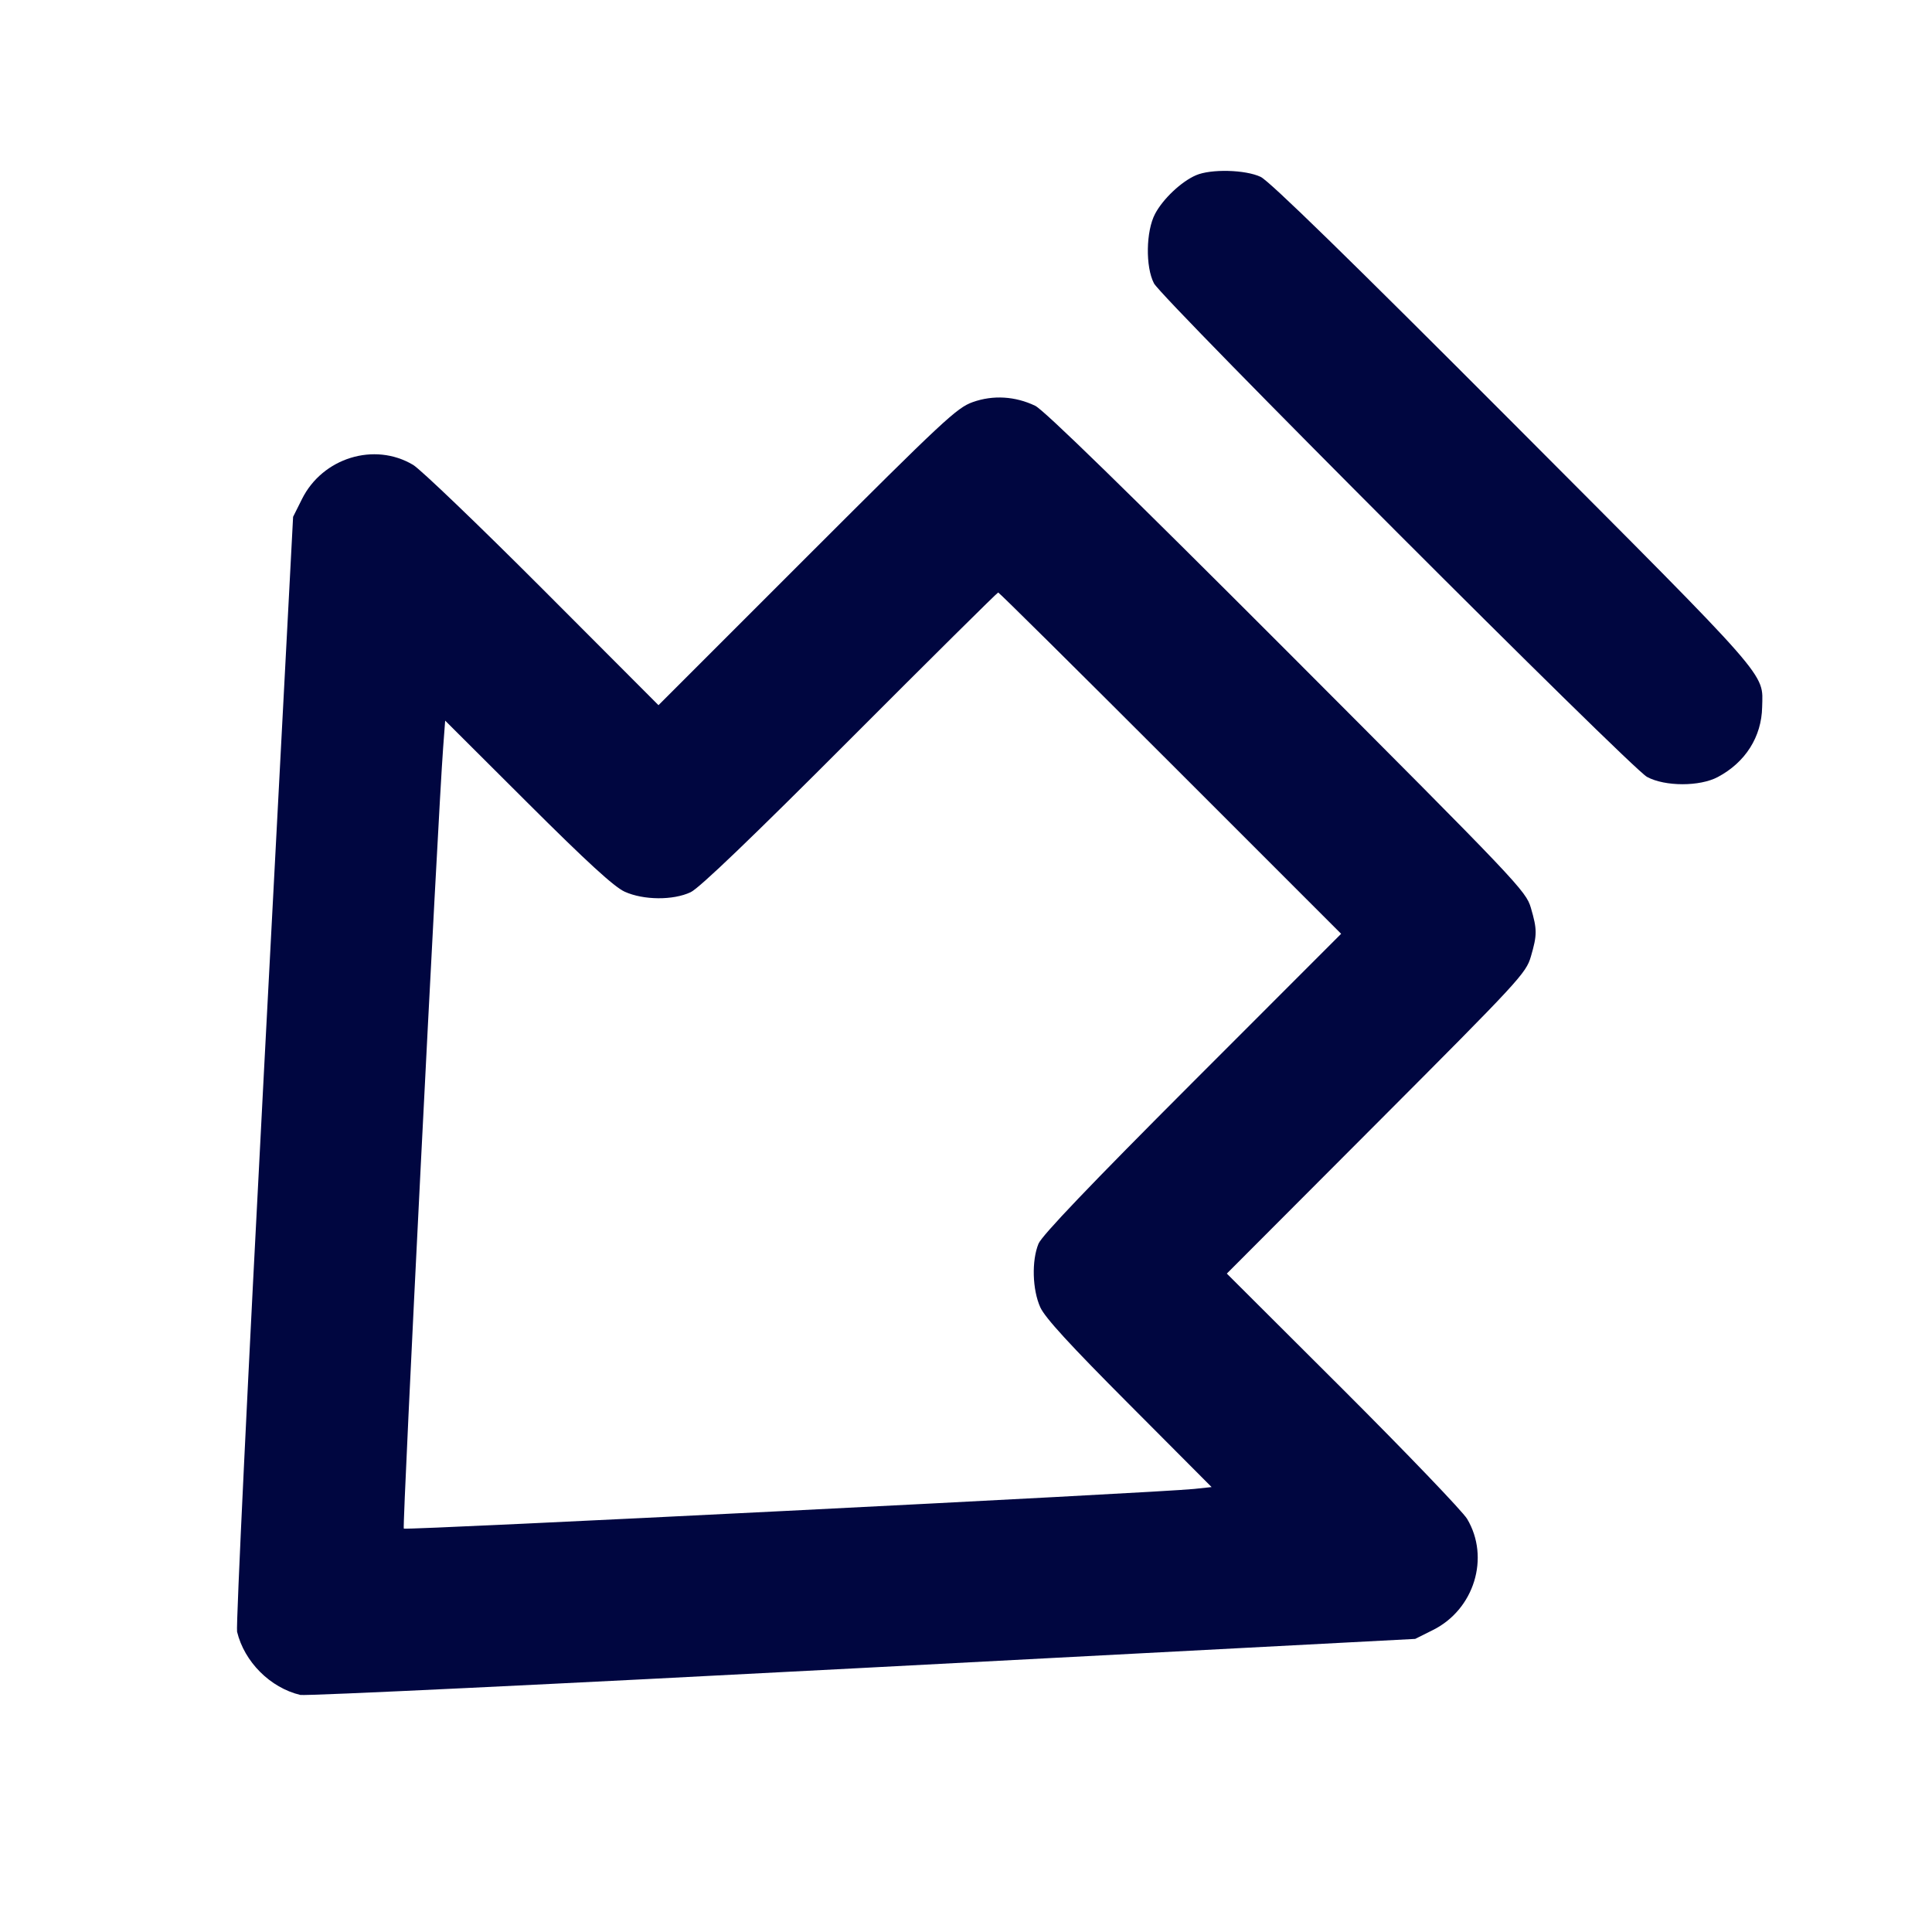 <svg xmlns="http://www.w3.org/2000/svg" width="24" height="24" fill="currentColor" class="mmi mmi-arrowbold-backline-downleft" viewBox="0 0 24 24"><path d="M14.857 2.177 C 14.674 2.256,14.447 2.471,14.349 2.656 C 14.235 2.871,14.228 3.315,14.335 3.520 C 14.436 3.714,20.259 9.543,20.460 9.651 C 20.683 9.772,21.116 9.772,21.340 9.652 C 21.682 9.470,21.883 9.153,21.890 8.784 C 21.899 8.350,22.033 8.502,18.806 5.266 C 16.763 3.218,15.769 2.248,15.660 2.197 C 15.469 2.107,15.041 2.097,14.857 2.177 M12.084 4.995 C 11.886 5.065,11.721 5.220,10.024 6.916 L 8.180 8.760 6.740 7.317 C 5.948 6.524,5.224 5.830,5.132 5.775 C 4.651 5.488,4.006 5.687,3.751 6.200 L 3.641 6.420 3.280 13.290 C 3.081 17.068,2.930 20.209,2.945 20.270 C 3.035 20.644,3.357 20.966,3.730 21.055 C 3.791 21.070,6.932 20.919,10.710 20.720 L 17.580 20.359 17.800 20.249 C 18.313 19.994,18.512 19.349,18.225 18.868 C 18.170 18.776,17.476 18.052,16.683 17.260 L 15.240 15.821 17.097 13.960 C 18.879 12.174,18.956 12.091,19.017 11.883 C 19.096 11.612,19.096 11.548,19.017 11.277 C 18.955 11.067,18.864 10.971,15.987 8.089 C 14.007 6.107,12.967 5.092,12.860 5.041 C 12.612 4.922,12.337 4.905,12.084 4.995 M14.540 9.480 L 16.660 11.600 14.811 13.450 C 13.541 14.721,12.944 15.347,12.901 15.449 C 12.814 15.659,12.824 16.021,12.923 16.240 C 12.982 16.370,13.290 16.706,14.028 17.446 L 15.051 18.473 14.835 18.496 C 14.410 18.542,5.039 19.012,5.016 18.989 C 4.995 18.968,5.439 10.157,5.505 9.286 L 5.530 8.952 6.555 9.974 C 7.294 10.711,7.630 11.018,7.760 11.077 C 7.994 11.183,8.362 11.186,8.580 11.083 C 8.687 11.033,9.346 10.401,10.560 9.184 C 11.561 8.181,12.389 7.360,12.400 7.360 C 12.411 7.360,13.374 8.314,14.540 9.480 " fill="#000640" stroke="none" fill-rule="evenodd"></path></svg>